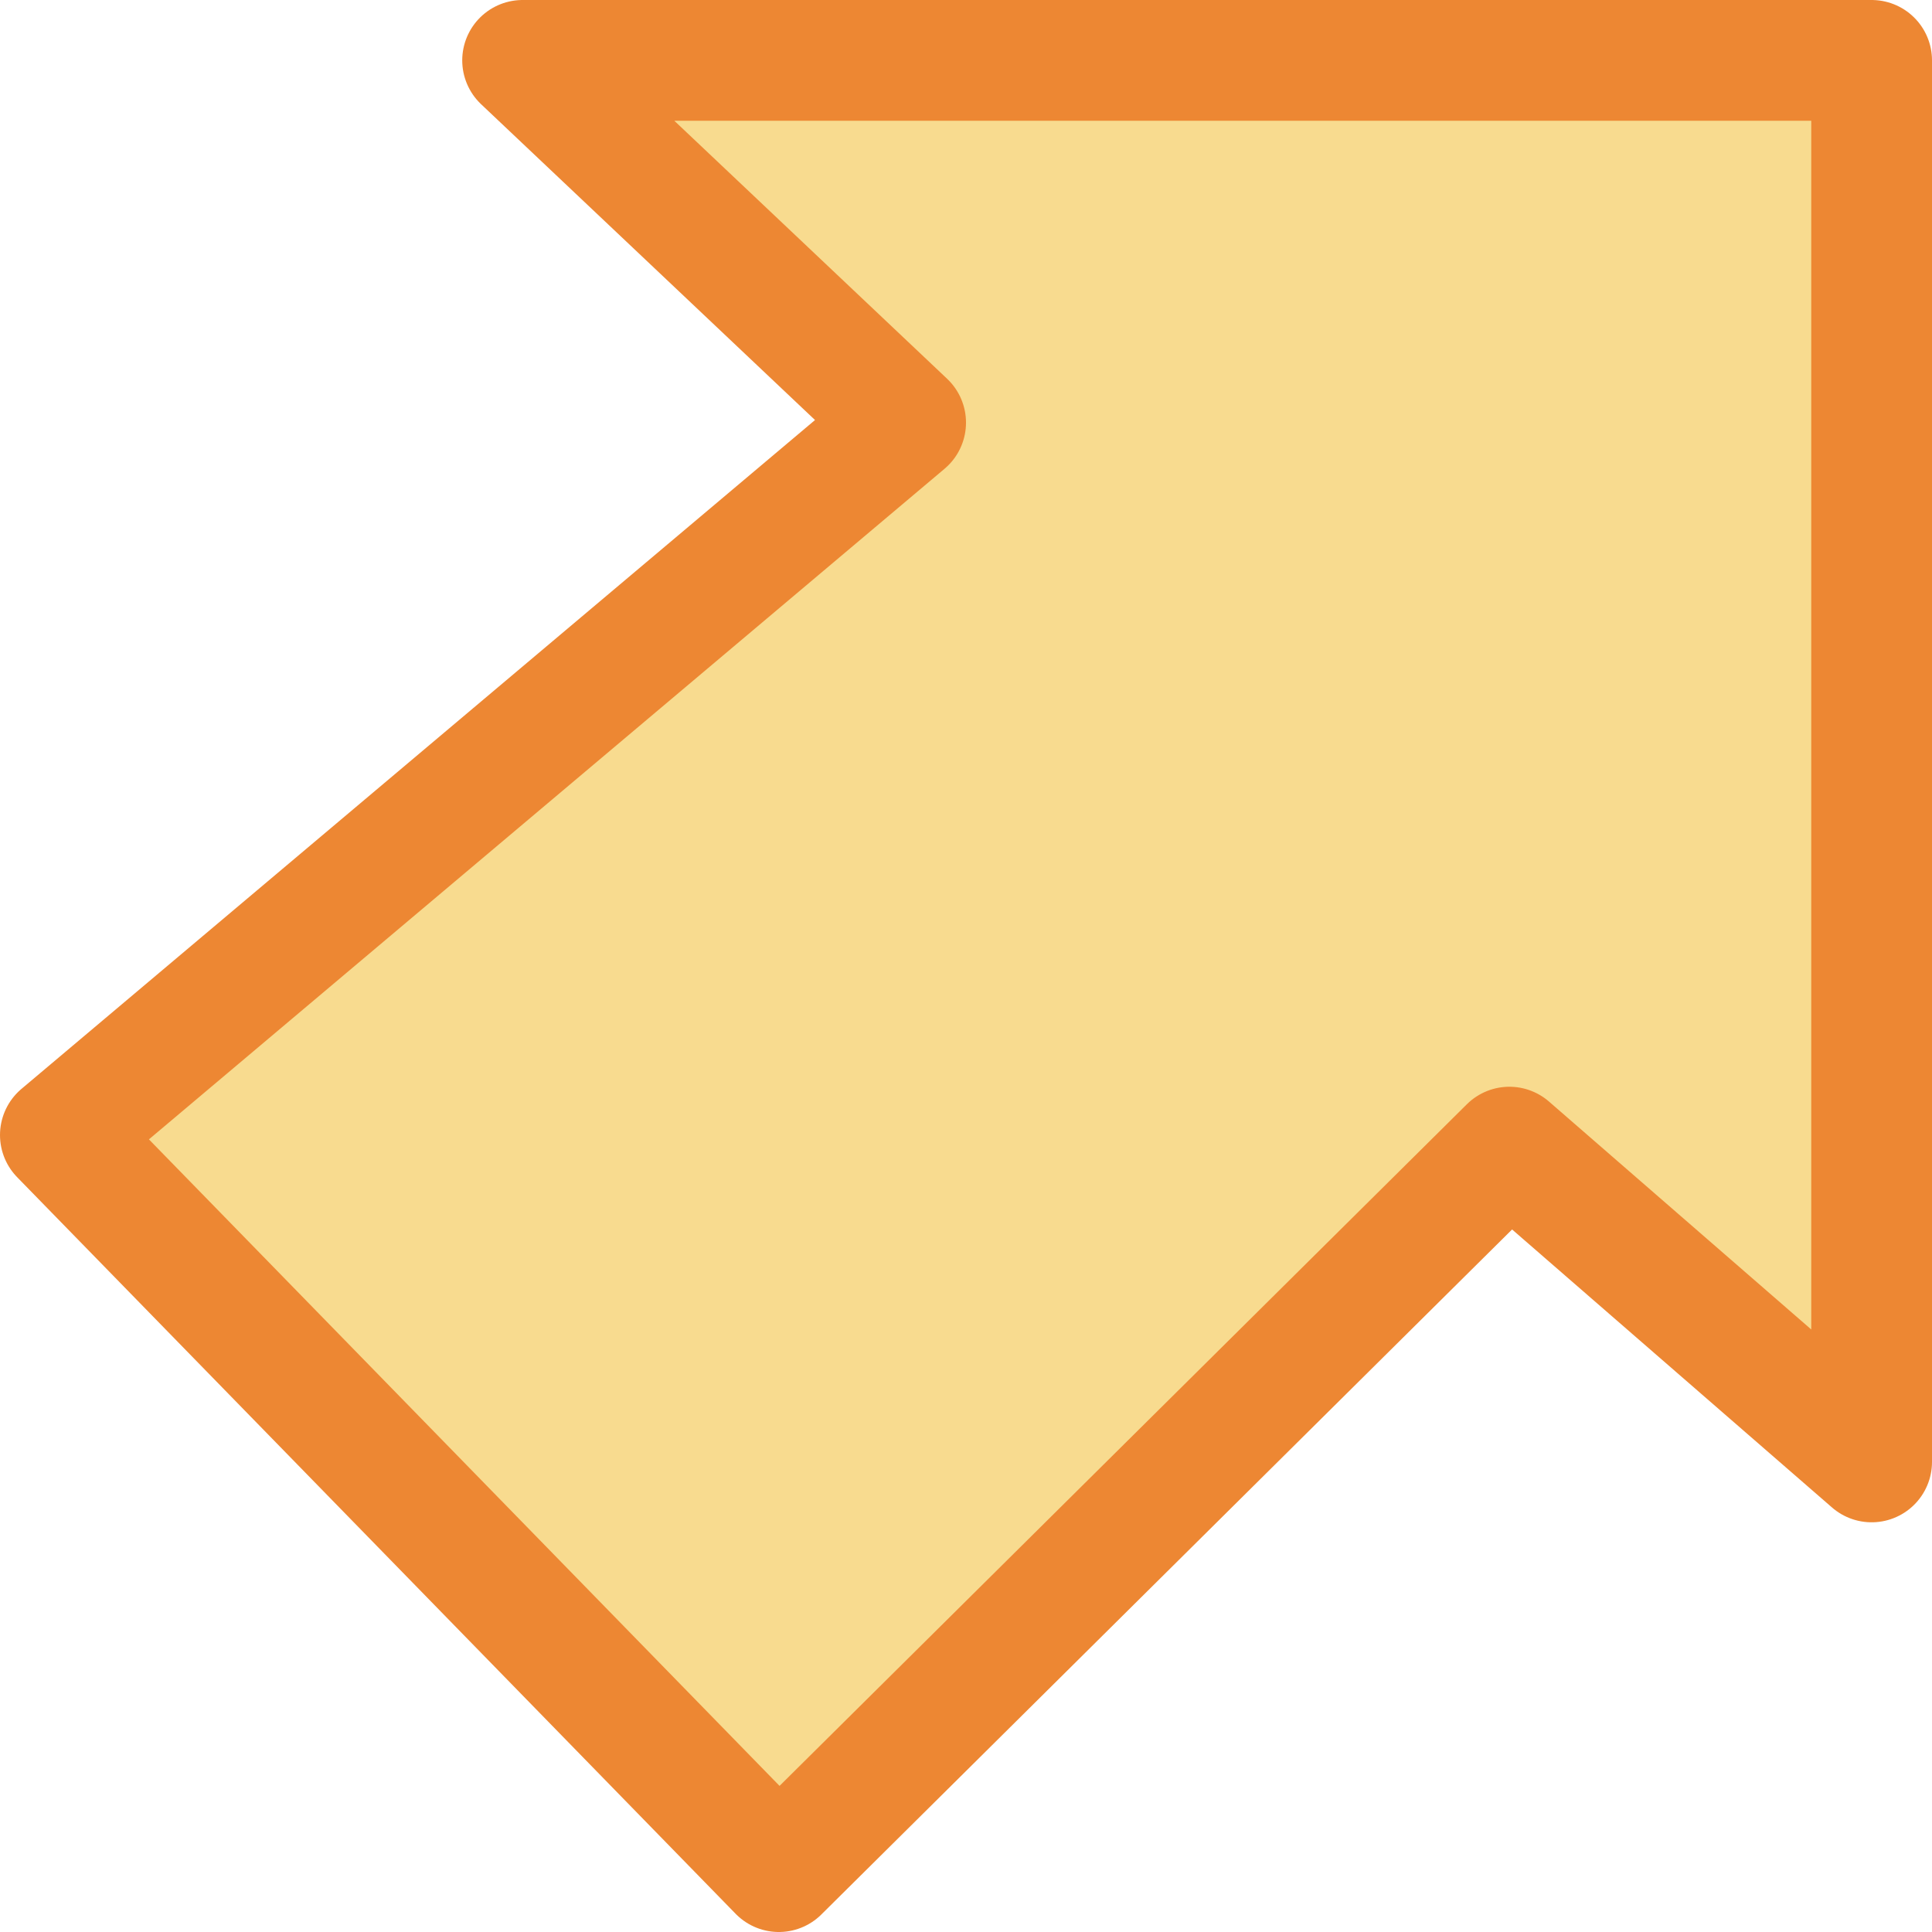 <svg viewBox="0 0 16 16" xmlns="http://www.w3.org/2000/svg">
/&amp;gt;<path d="m15.5.5h-11.172l3.172 3-7 5.9 5.95 6.1 6.05-6 3 2.607z" fill="#f8db8f" fill-rule="evenodd" stroke="#ed8733" stroke-linecap="round" stroke-linejoin="round"/></svg>